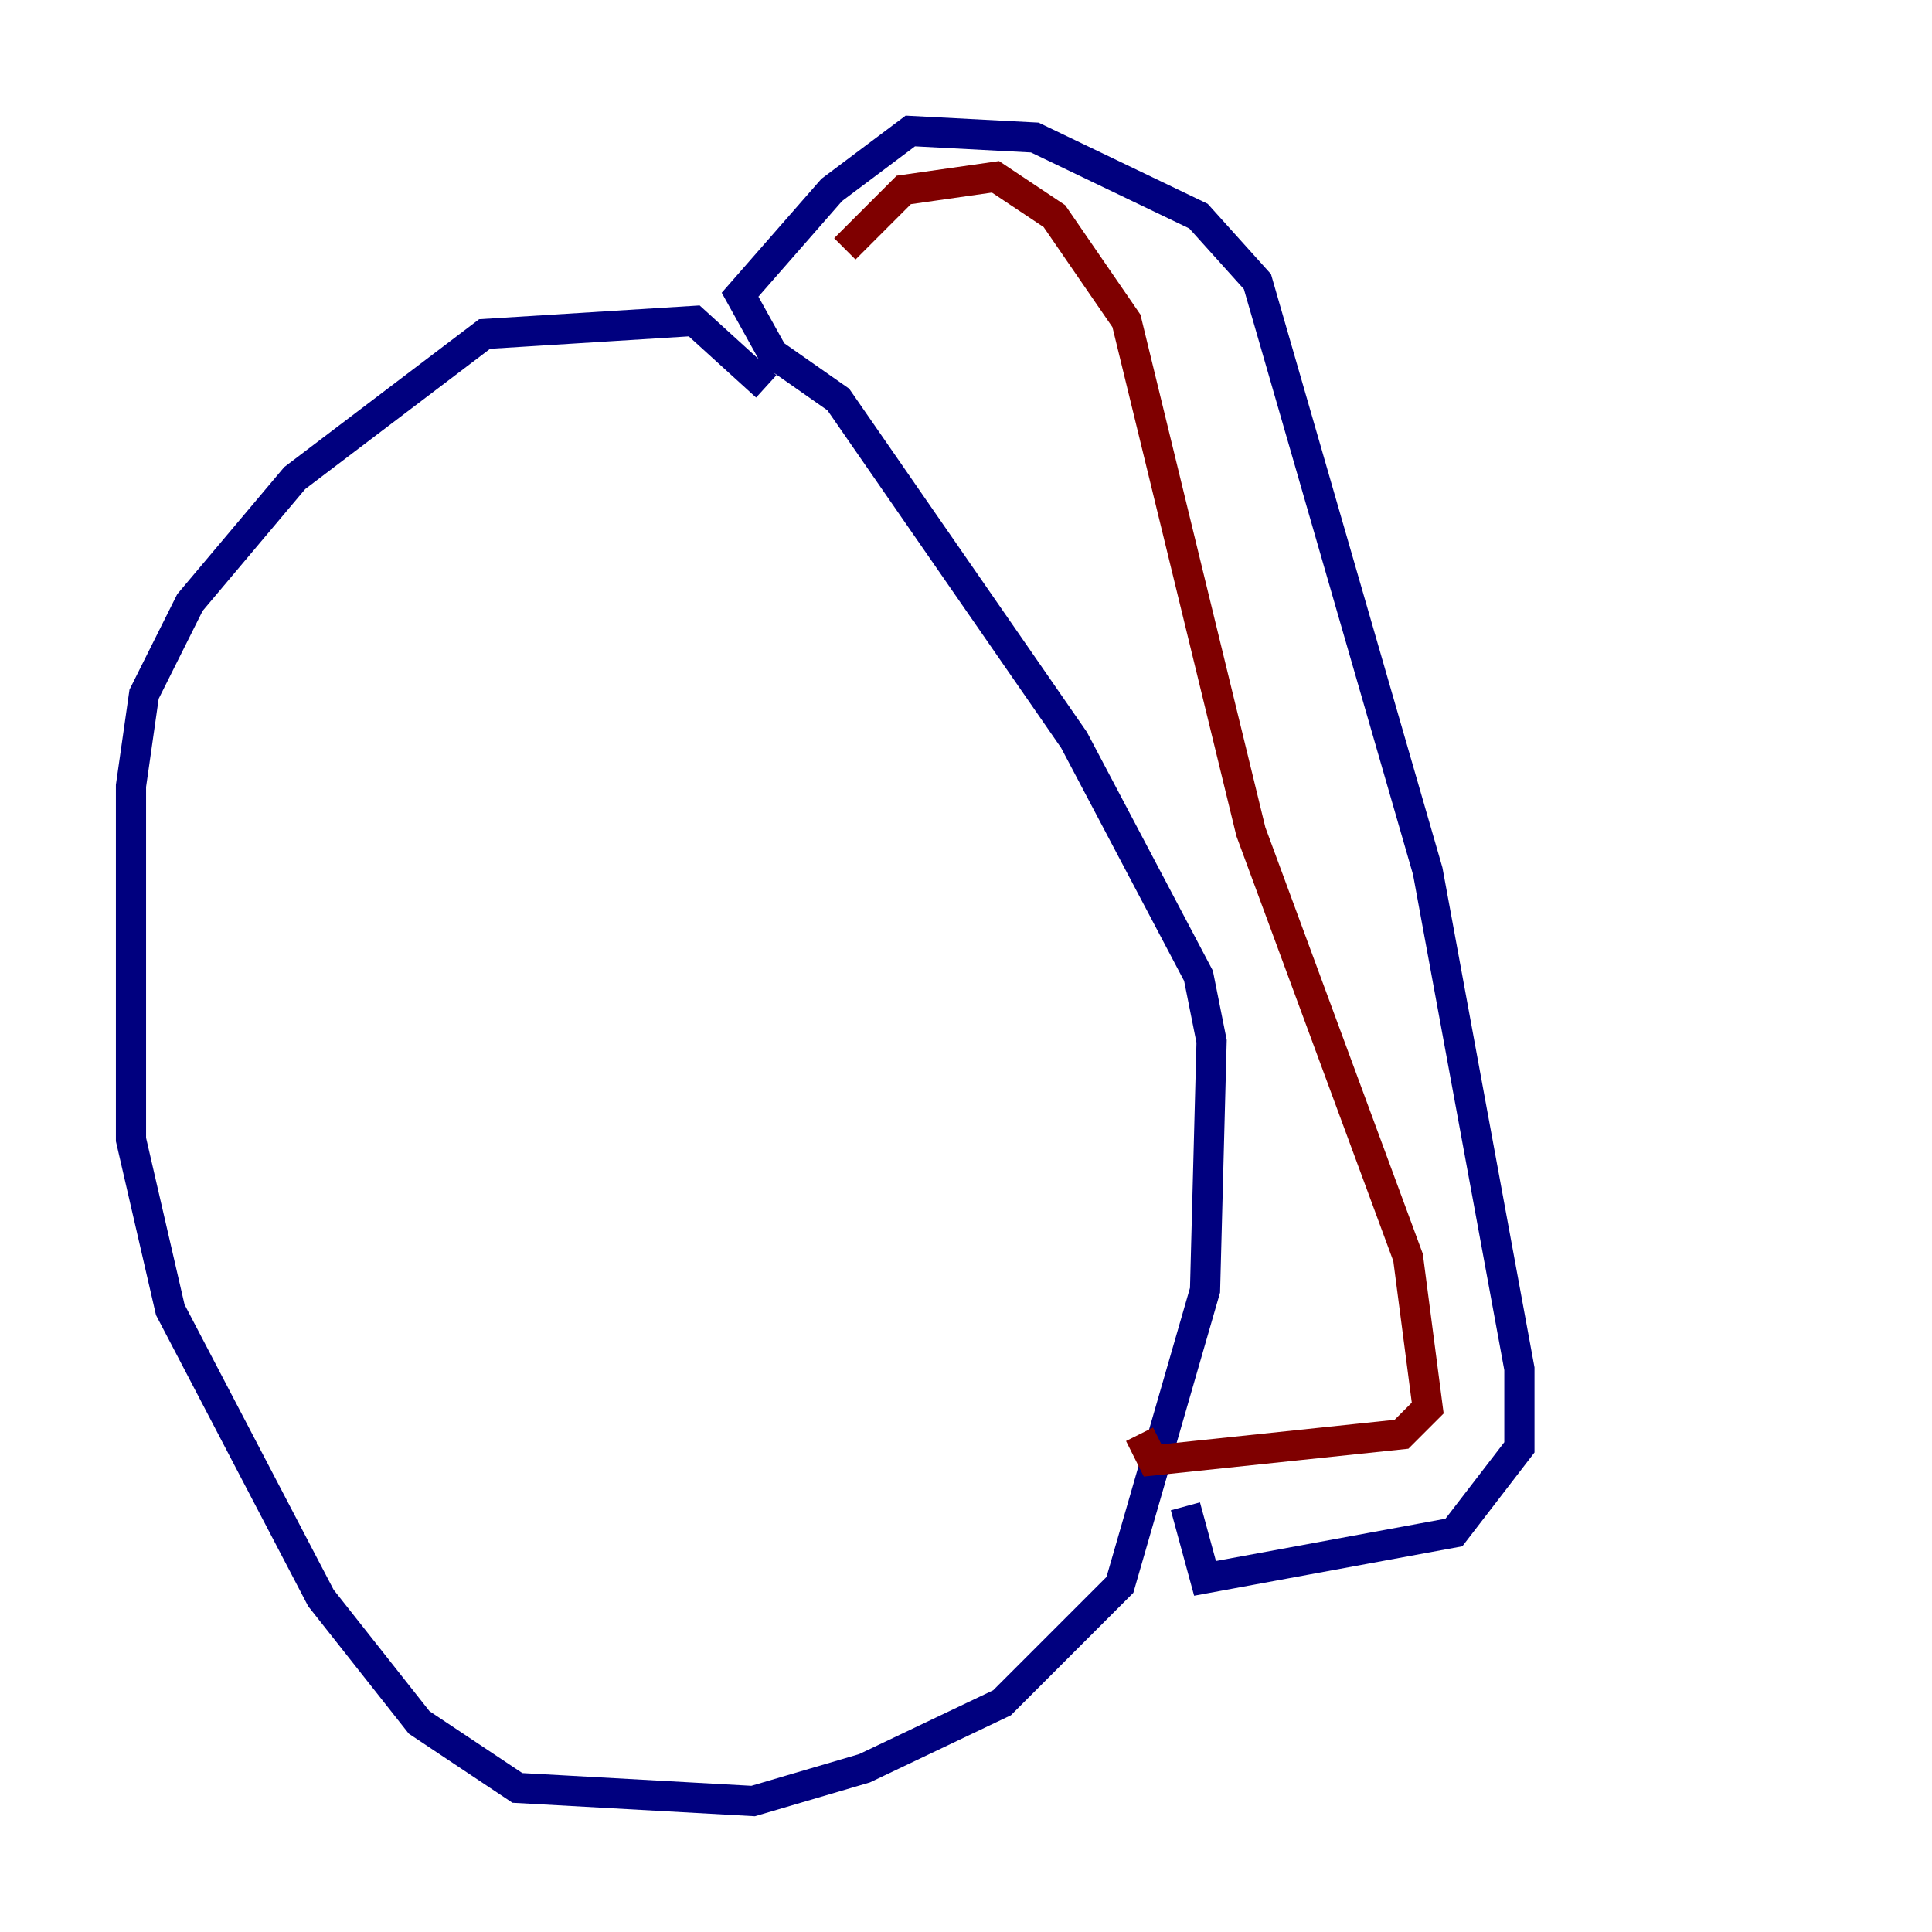 <?xml version="1.0" encoding="utf-8" ?>
<svg baseProfile="tiny" height="128" version="1.2" viewBox="0,0,128,128" width="128" xmlns="http://www.w3.org/2000/svg" xmlns:ev="http://www.w3.org/2001/xml-events" xmlns:xlink="http://www.w3.org/1999/xlink"><defs /><polyline fill="none" points="50.766,25.6 45.993,21.261 32.108,22.129 19.525,31.675 12.583,39.919 9.546,45.993 8.678,52.068 8.678,75.498 11.281,86.78 21.261,105.871 27.77,114.115 34.278,118.454 49.898,119.322 57.275,117.153 66.386,112.814 74.197,105.003 79.837,85.478 80.271,68.99 79.403,64.651 71.159,49.031 55.539,26.468 51.2,23.43 49.031,19.525 55.105,12.583 60.312,8.678 68.556,9.112 79.403,14.319 83.308,18.658 94.59,57.709 100.664,90.685 100.664,95.891 96.325,101.532 79.837,104.57 78.536,99.797" stroke="#00007f" stroke-width="2" /><polyline fill="none" points="55.973,16.488 59.878,12.583 65.953,11.715 69.858,14.319 74.63,21.261 82.875,55.105 93.288,83.308 94.59,93.288 92.854,95.024 76.366,96.759 75.498,95.024" stroke="#7f0000" stroke-width="2" /></svg>